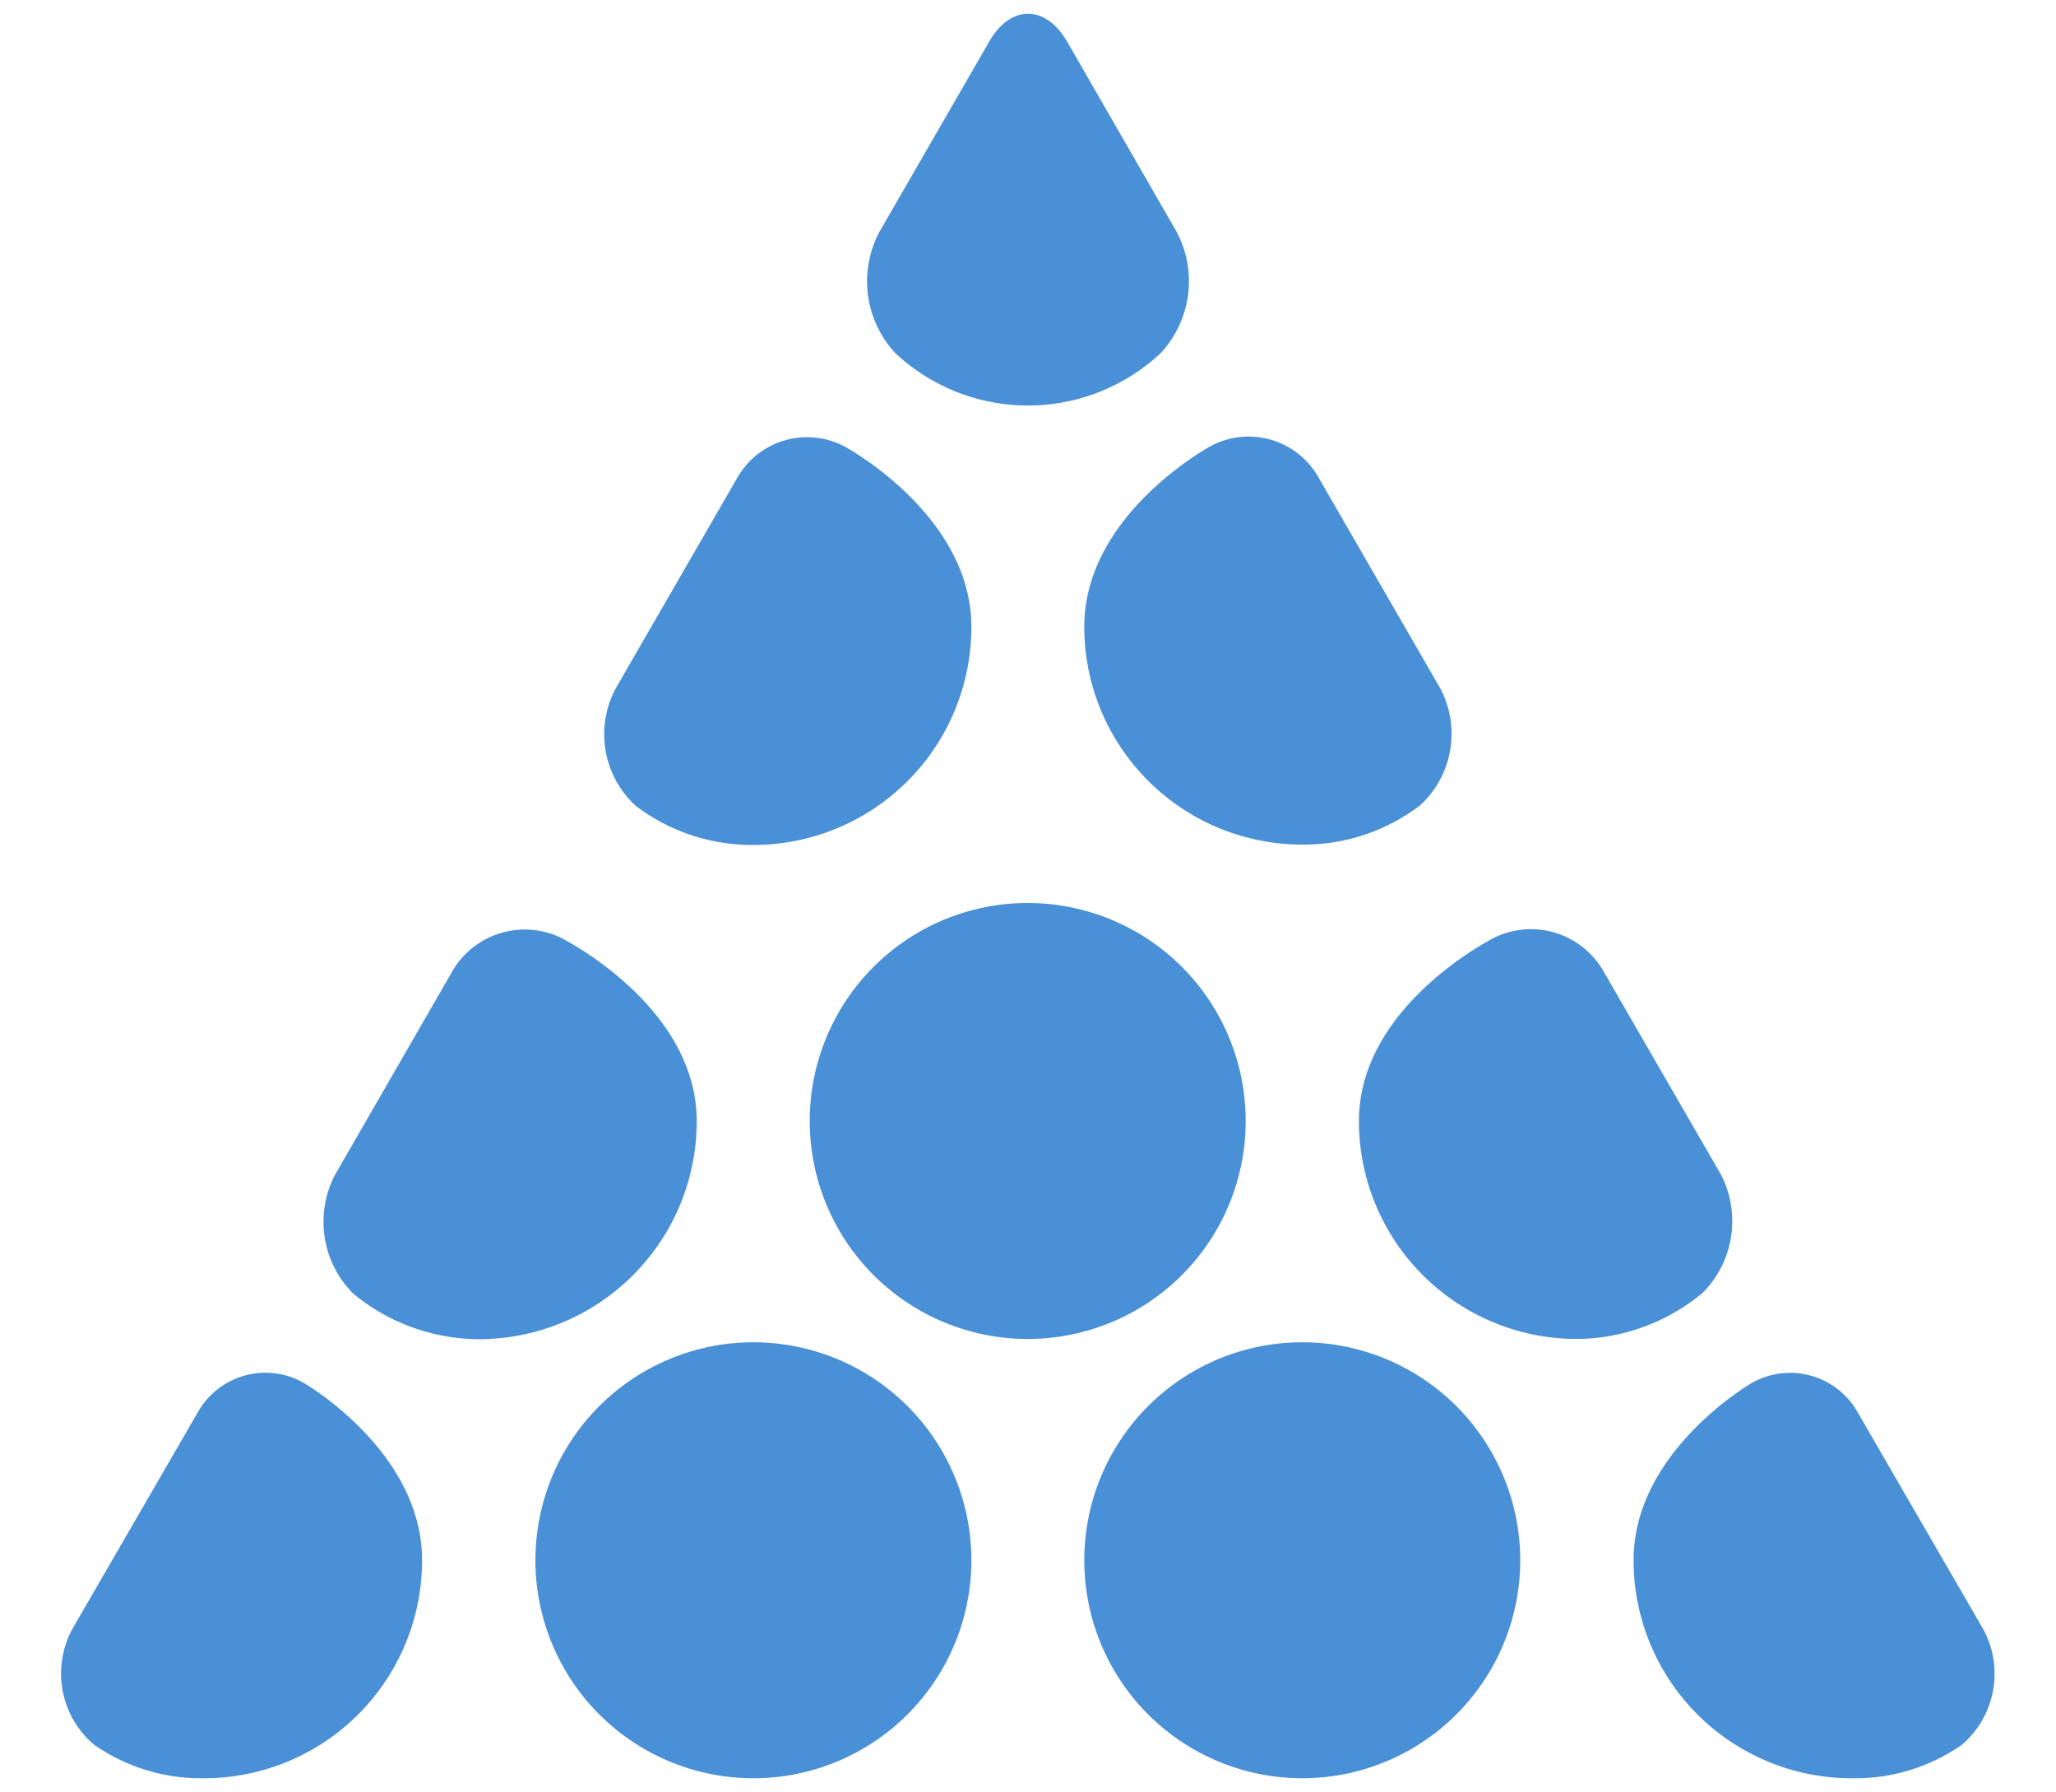 <svg data-name="Capa 1" xmlns="http://www.w3.org/2000/svg" viewBox="0 0 179.21 156.23"><path d="M142.39 136a19 19 0 0019 19 16.22 16.22 0 009.62-2.92 8.14 8.14 0 001.87-10.05l-11-19a6.76 6.76 0 00-9.19-2.48s-10.3 5.92-10.3 15.45zM94.51 136a19 19 0 1019-19 19 19 0 00-19 19zM65.67 117a19 19 0 1019 19 19 19 0 00-19-19zM17.79 155a19 19 0 0019-19c0-9.54-10.33-15.47-10.33-15.47A6.76 6.76 0 0017.3 123l-11 19a8.15 8.15 0 001.86 10.05 16.27 16.27 0 009.63 2.95zM118.45 97.71a19 19 0 0019 19 17.32 17.32 0 0010.94-4 8.85 8.85 0 001.61-10.34l-10.3-17.83a7.29 7.29 0 00-9.39-2.84s-11.86 5.88-11.86 16.01zM70.58 97.71a19 19 0 1019-19 19 19 0 00-19 19zM41.73 116.73a19 19 0 0019-19c0-10.13-11.86-16-11.86-16a7.29 7.29 0 00-9.39 2.84l-10.26 17.8a8.85 8.85 0 001.57 10.39 17.32 17.32 0 0010.94 3.97zM94.51 54.62a19 19 0 0019 19 16.74 16.74 0 0010.27-3.42 8.46 8.46 0 001.76-10.2l-10.68-18.5a7 7 0 00-9.29-2.64S94.51 44.8 94.51 54.62zM65.67 73.65a19 19 0 0019-19c0-9.82-11.07-15.74-11.07-15.74a7 7 0 00-9.28 2.64L53.67 60a8.46 8.46 0 001.73 10.23 16.74 16.74 0 0010.27 3.42zM76.63 20.25a9.19 9.19 0 001.42 10.54 16.93 16.93 0 0023.11 0 9.2 9.2 0 001.42-10.55L93 3.6c-1.88-3.2-4.91-3.2-6.76 0z" fill="#4a90d6"/></svg>